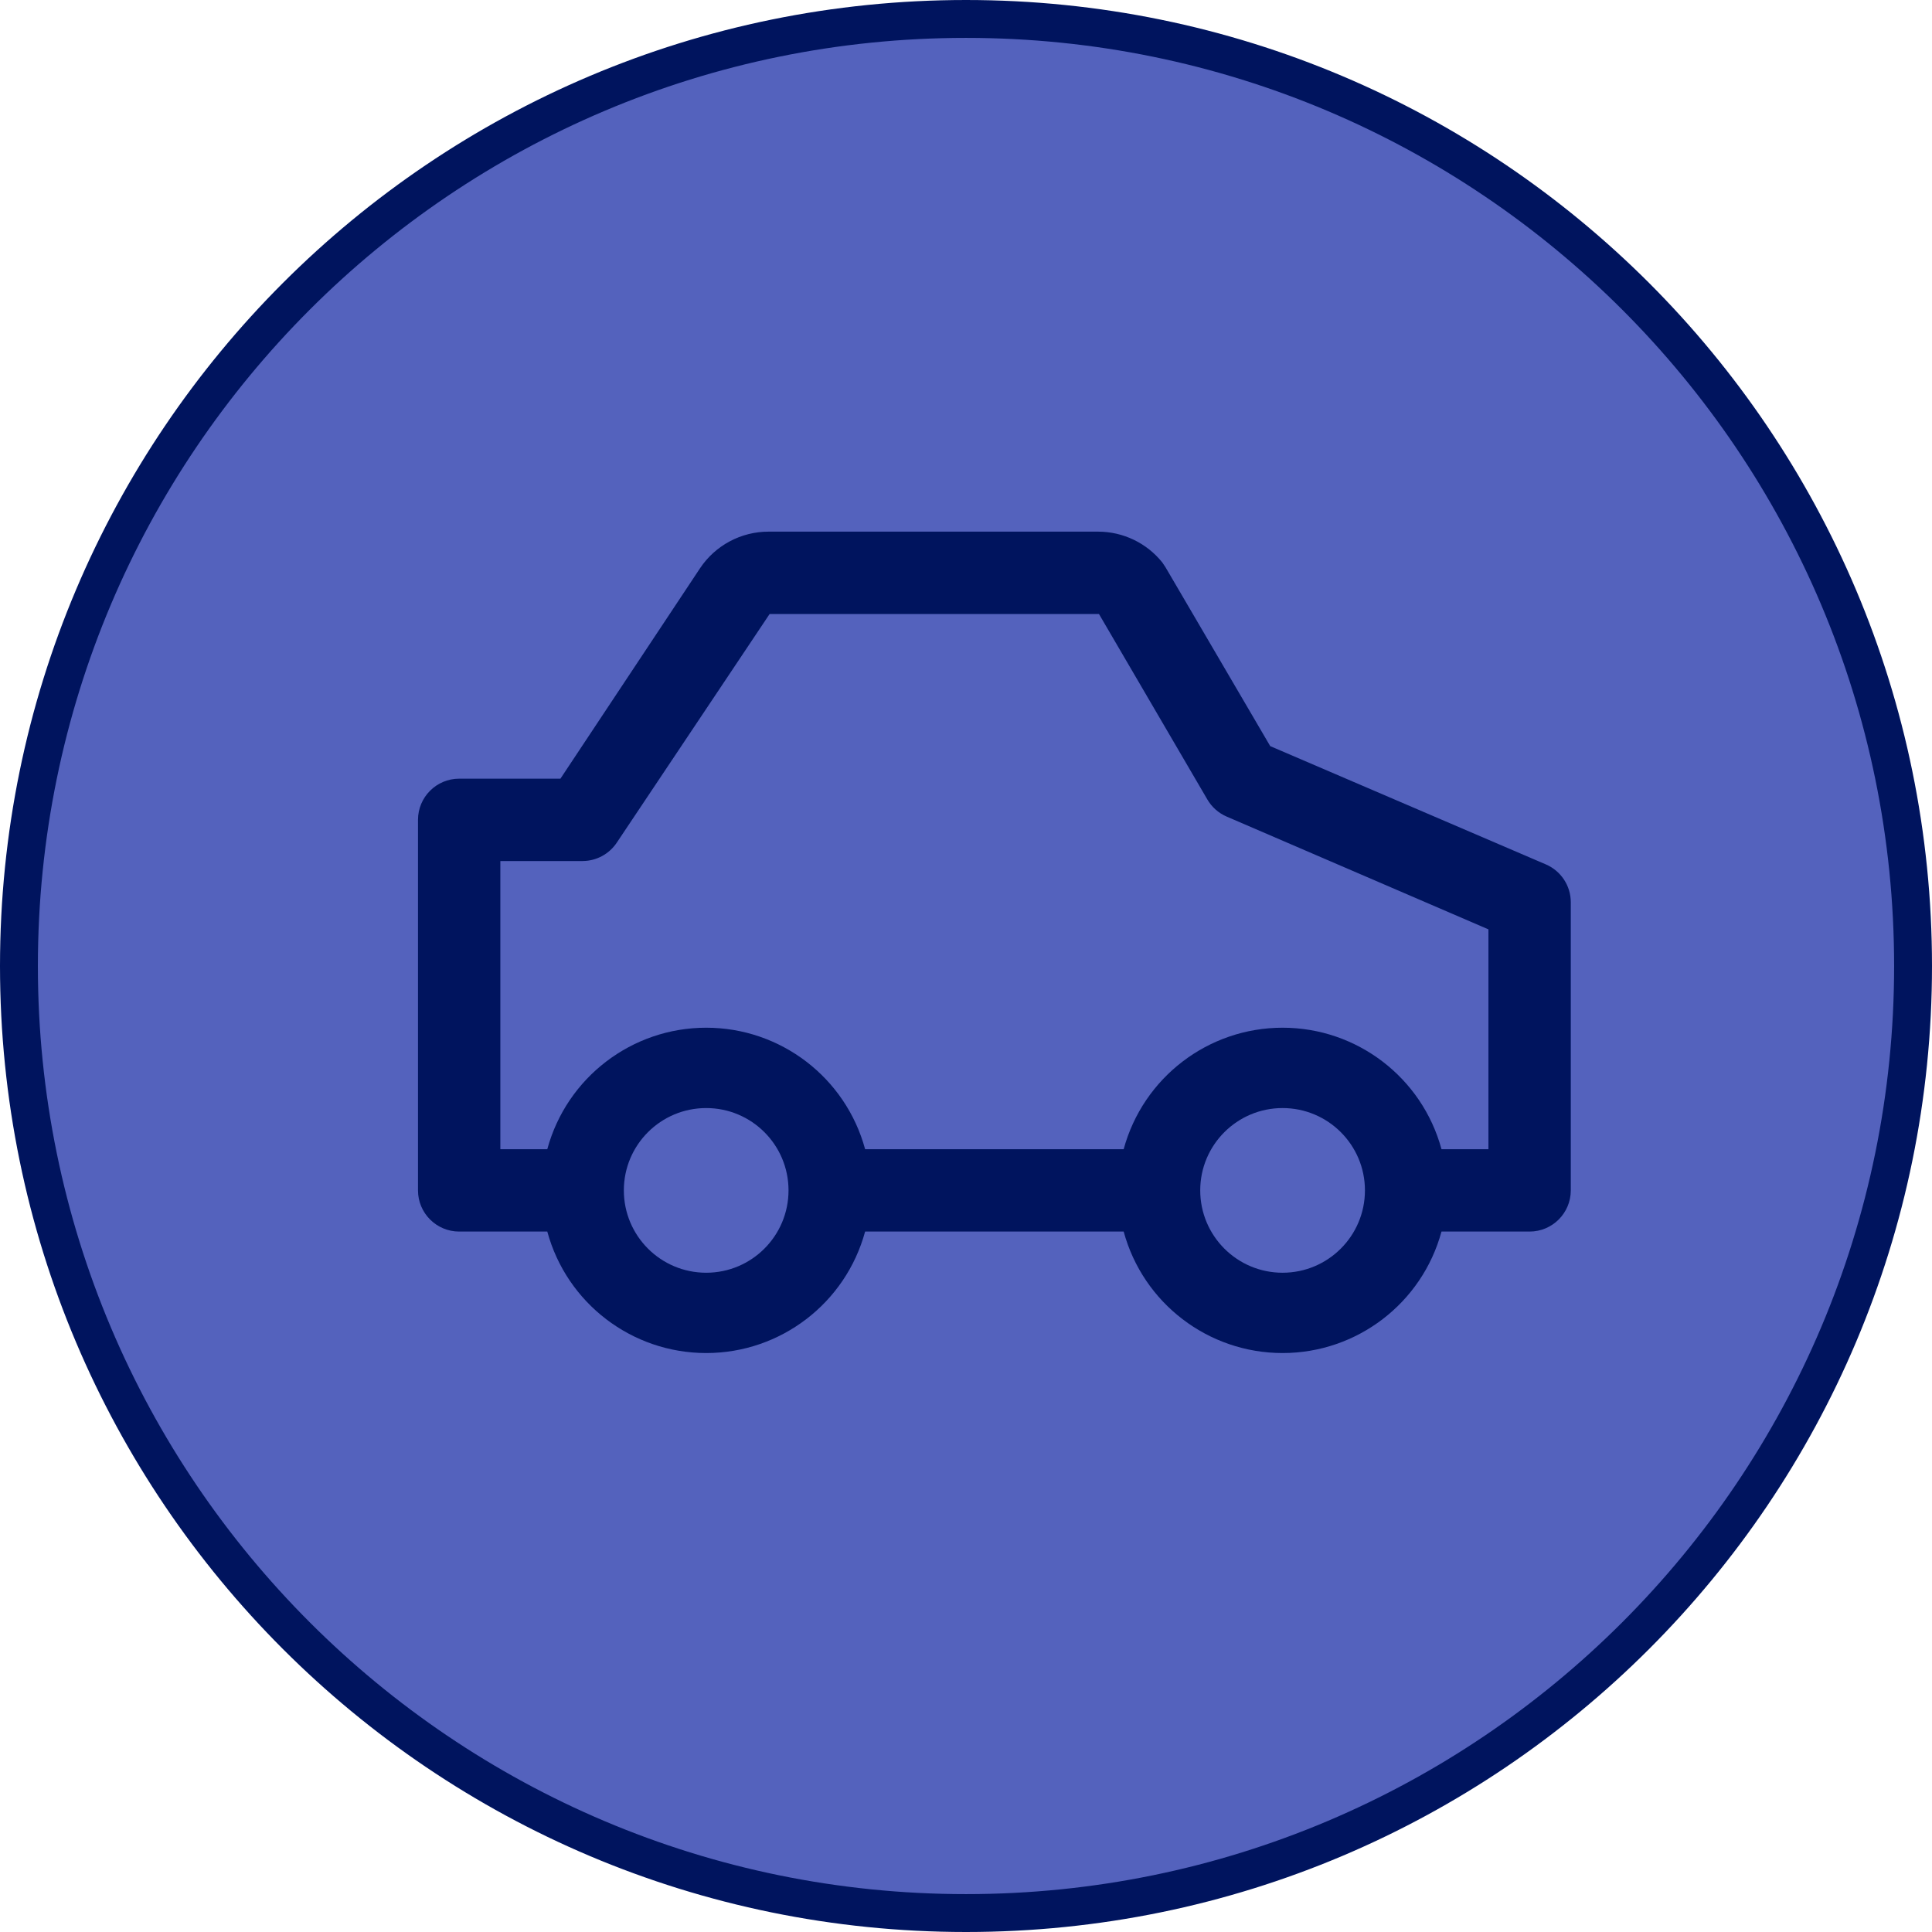 <svg width="51" height="51" viewBox="0 0 51 51" fill="none" xmlns="http://www.w3.org/2000/svg">
<path d="M50.5 25.5C50.5 39.307 39.307 50.5 25.5 50.5C11.693 50.5 0.5 39.307 0.5 25.5C0.5 11.693 11.693 0.5 25.5 0.5C39.307 0.5 50.5 11.693 50.5 25.5Z" fill="#5462BD" stroke="#00145E"/>
<path fill-rule="evenodd" clip-rule="evenodd" d="M40.802 22.816L33.531 19.696L30.77 14.98L30.683 14.849C30.271 14.334 29.648 14.035 28.988 14.034H20.294C19.565 14.032 18.883 14.395 18.479 15.001L14.794 20.555H12.121C11.521 20.555 11.034 21.042 11.034 21.642V31.423C11.034 32.023 11.521 32.51 12.121 32.51H14.447C14.961 34.403 16.68 35.717 18.642 35.717C20.604 35.717 22.322 34.403 22.837 32.51H29.662C30.176 34.403 31.895 35.717 33.857 35.717C35.819 35.717 37.538 34.403 38.052 32.51H40.378C40.978 32.51 41.465 32.023 41.465 31.423V23.815C41.464 23.379 41.203 22.986 40.802 22.816ZM18.642 33.597C17.441 33.597 16.468 32.624 16.468 31.423C16.468 30.223 17.441 29.25 18.642 29.25C19.842 29.25 20.815 30.223 20.815 31.423C20.815 32.624 19.842 33.597 18.642 33.597ZM33.857 33.597C32.657 33.597 31.683 32.624 31.683 31.423C31.683 30.223 32.657 29.25 33.857 29.25C35.057 29.25 36.031 30.223 36.031 31.423C36.031 32.624 35.057 33.597 33.857 33.597ZM39.291 30.336H38.052C37.538 28.443 35.819 27.129 33.857 27.129C31.895 27.129 30.177 28.443 29.662 30.336H22.837C22.323 28.443 20.604 27.129 18.642 27.129C16.68 27.129 14.961 28.443 14.447 30.336H13.208V22.729H15.382C15.745 22.727 16.084 22.543 16.284 22.24L20.316 16.208H29.01L31.868 21.099C31.985 21.302 32.164 21.462 32.379 21.555L39.291 24.533V30.336Z" fill="#00145E"/>
</svg>
